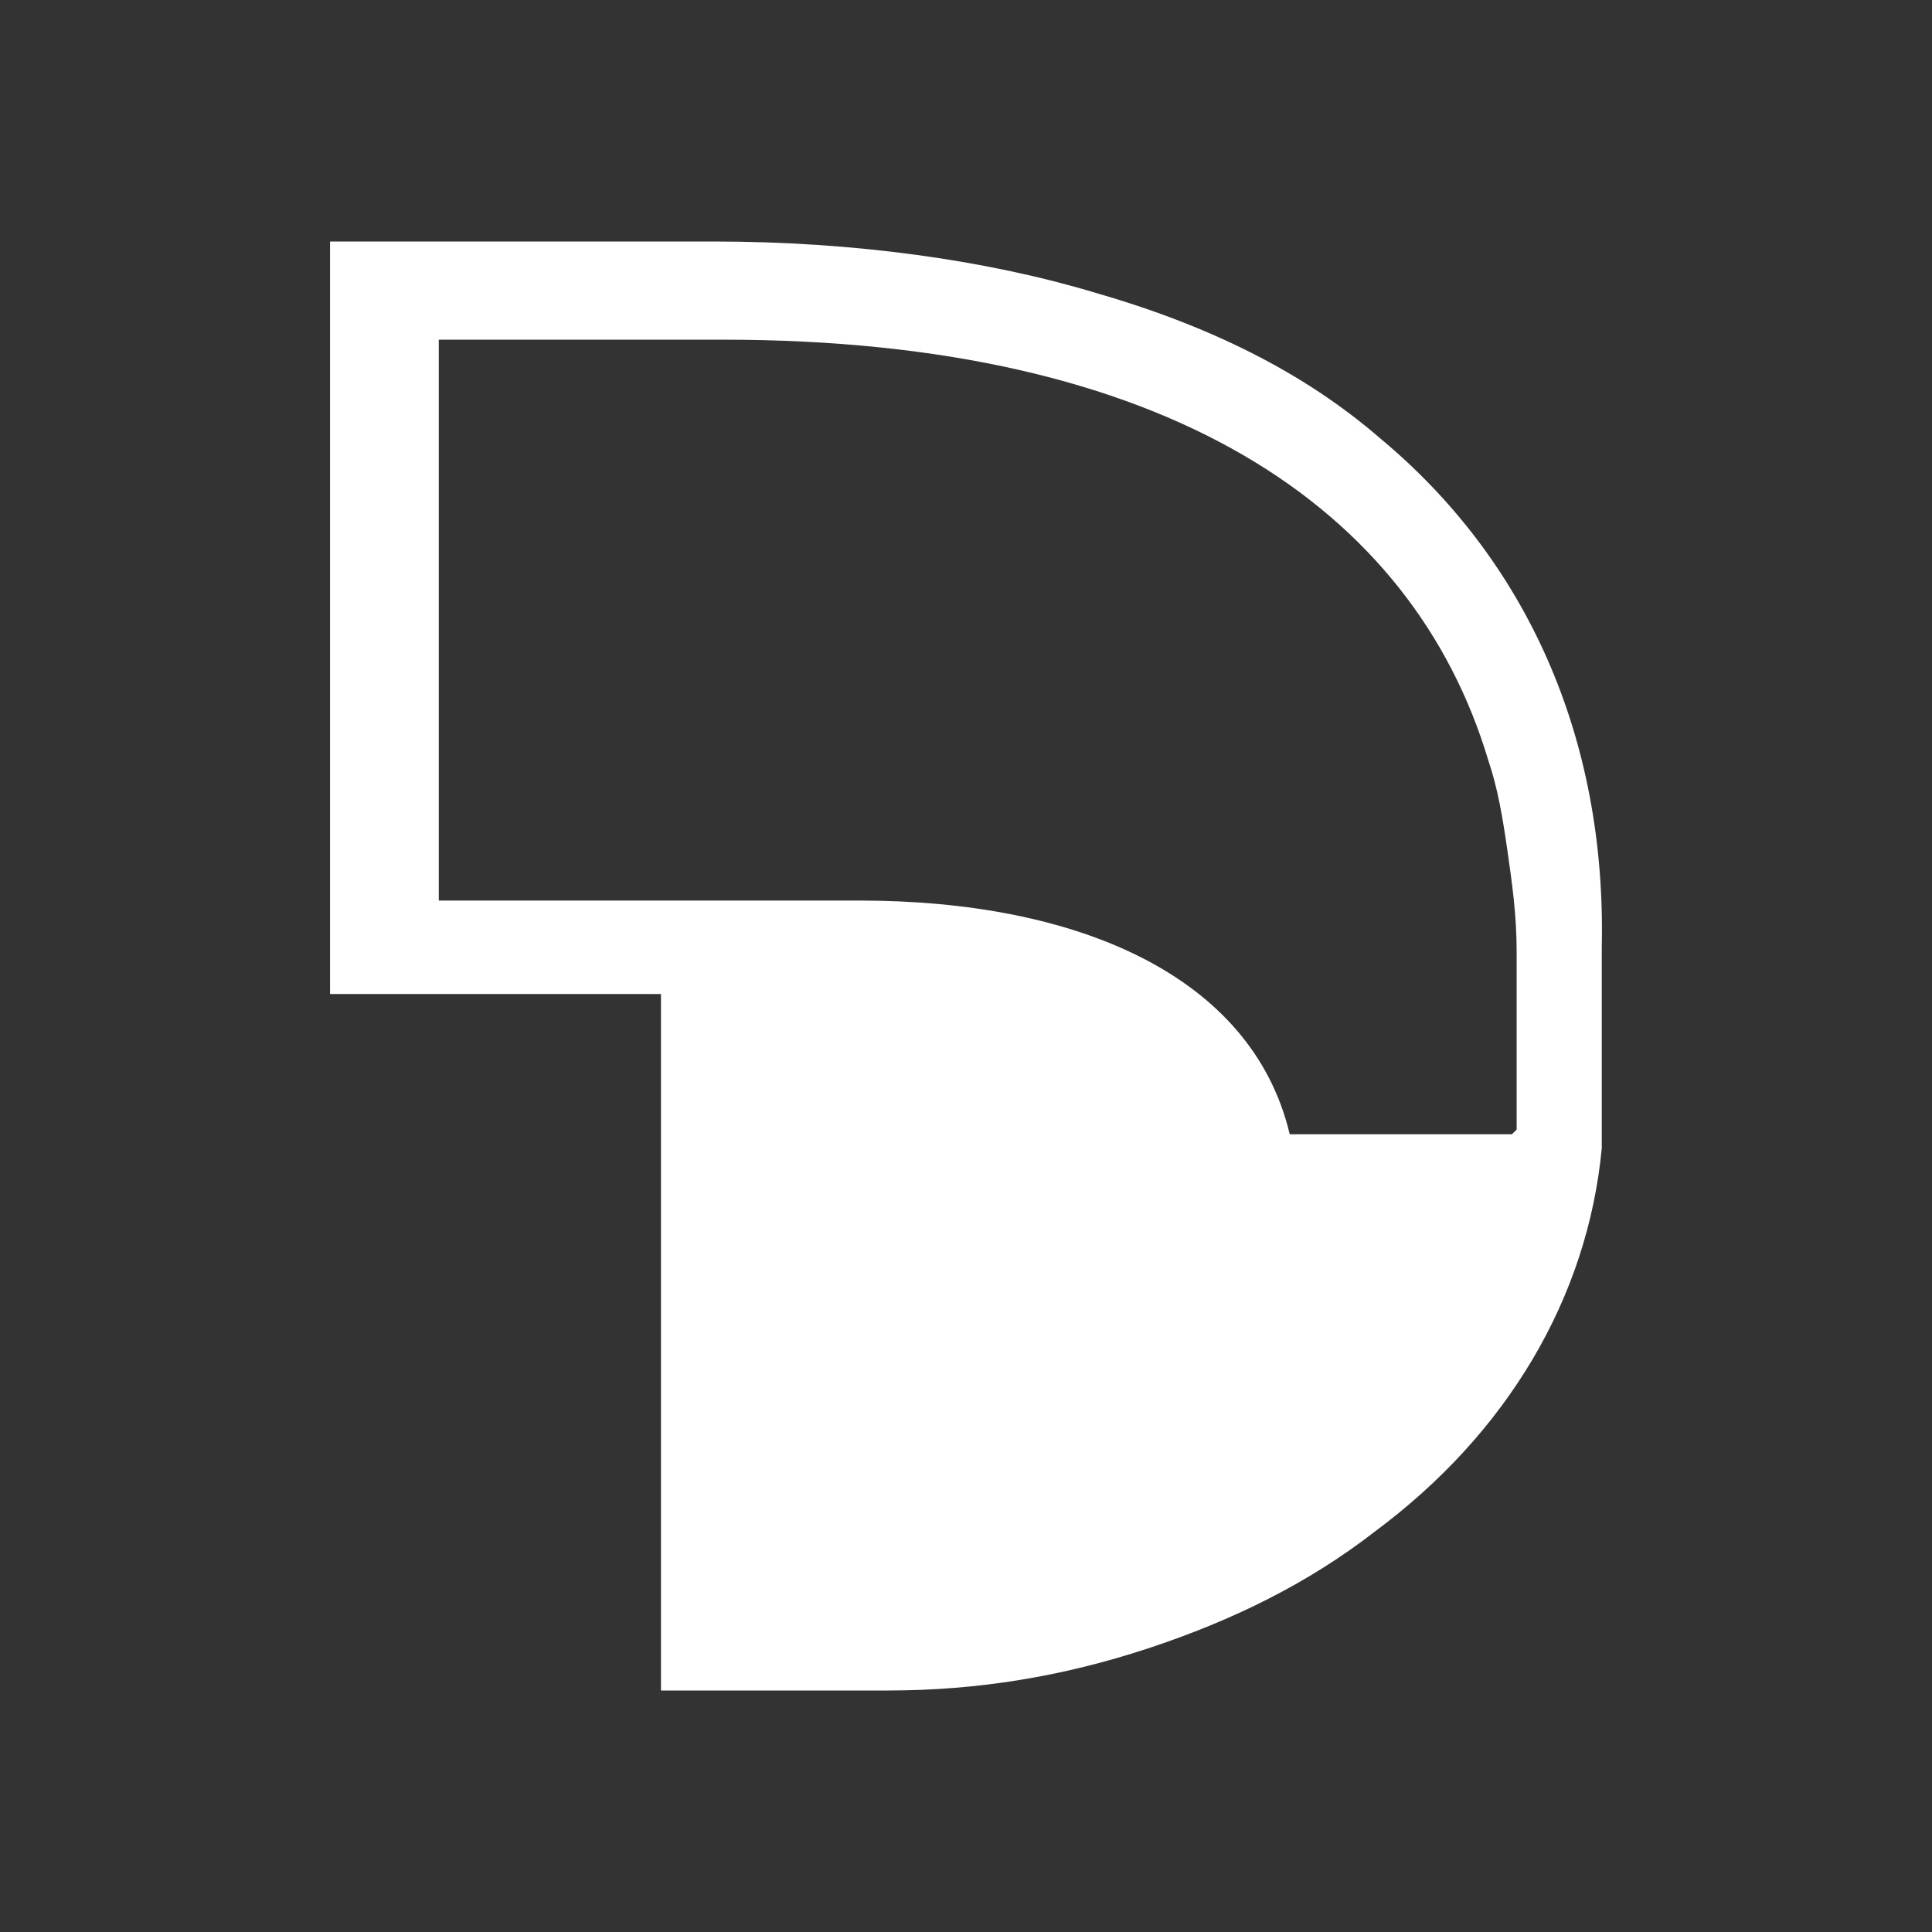 <svg width="120" height="120" viewBox="0 0 120 120" fill="none" xmlns="http://www.w3.org/2000/svg">
<rect x="0" y="0" width="120" height="120" fill="#333333" stroke="none"/>
<g clip-path="url(#clip0_2597_1755)">
<path d="M85.687 27.194C80.989 23.129 75.116 20.226 68.069 18.194C61.315 16.161 53.093 15 44.284 15H20.5V61.742H41.054V105H55.149C60.728 105 66.013 104.129 71.299 102.387C76.584 100.645 81.282 98.323 85.393 95.129C93.615 89.032 98.607 80.613 99.488 71.323V58.839C99.781 45.774 94.79 34.742 85.687 27.194ZM80.108 70.452C77.759 60.581 66.894 55.935 53.387 55.935H27.254V21.097H44.872C72.473 21.097 87.742 31.548 92.441 47.226C93.028 48.968 93.321 50.71 93.615 52.742C93.909 54.774 94.202 56.806 94.202 59.129V70.161L93.909 70.452H80.108Z" fill="white"/>
</g>
<defs>
<clipPath id="clip0_2597_1755">
<rect width="120" height="120" fill="white"/>
</clipPath>
</defs>
</svg>
